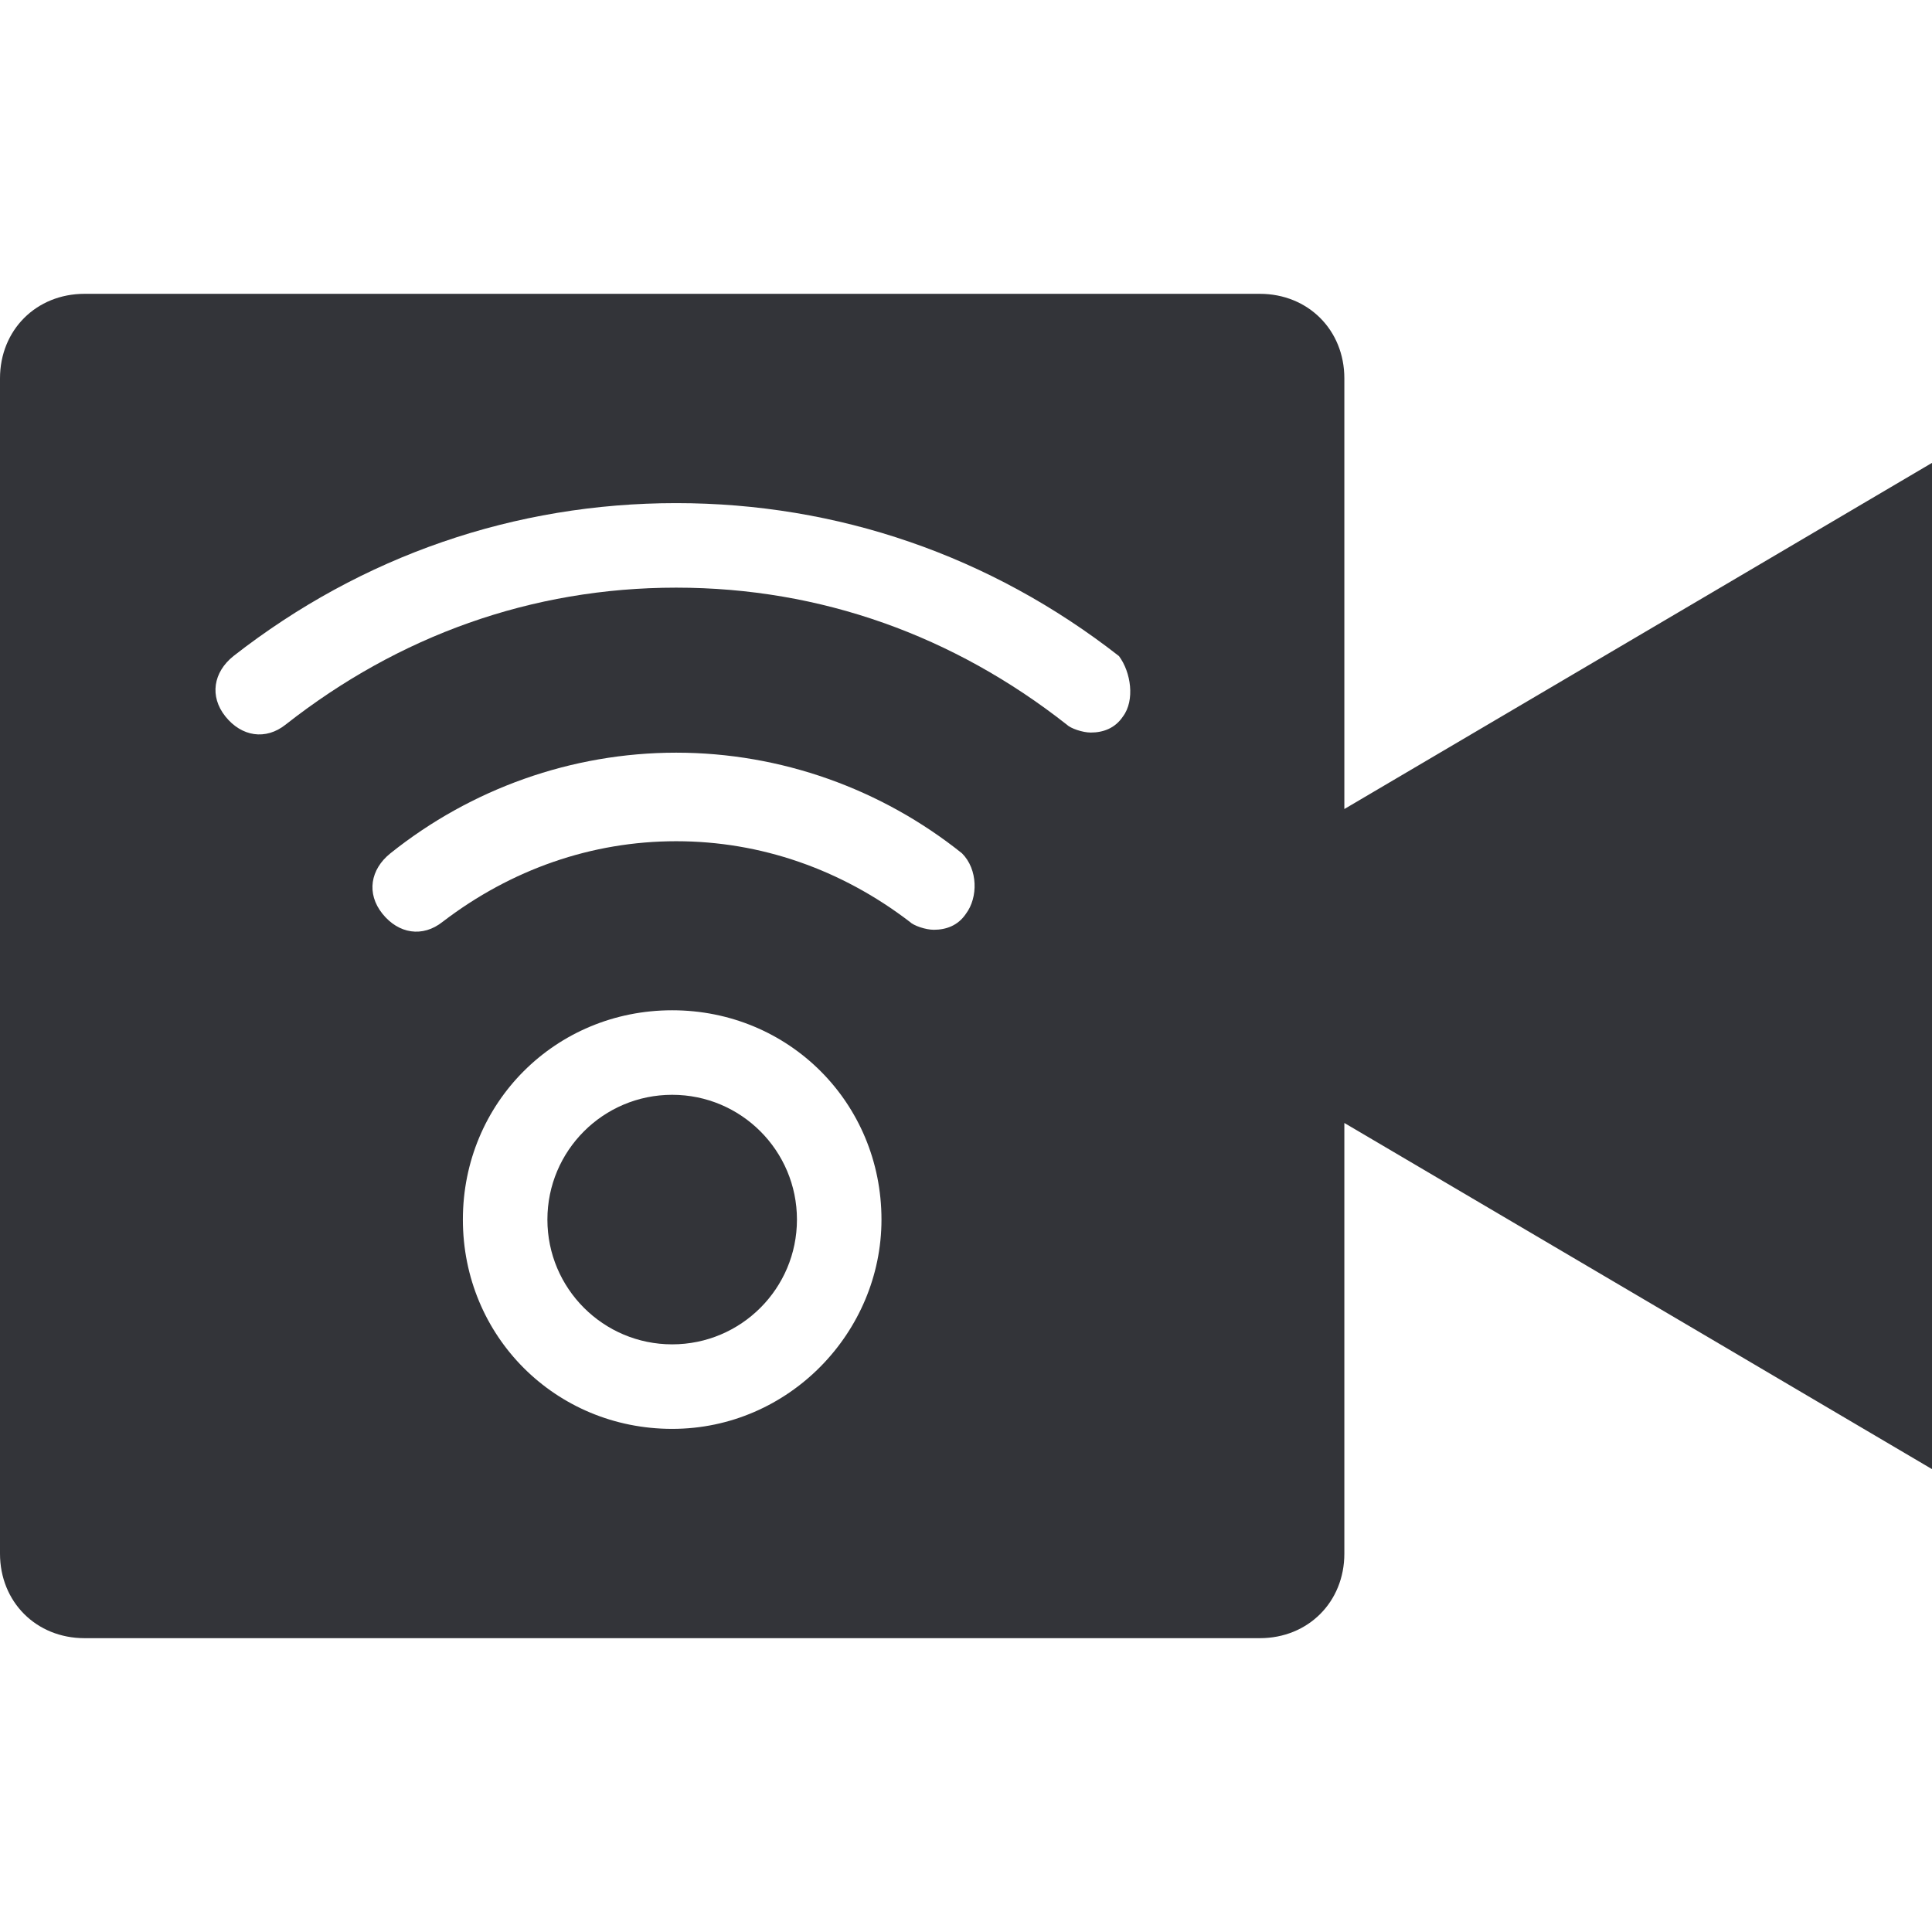 <?xml version="1.0" encoding="utf-8"?>
<!-- Generator: Adobe Illustrator 19.1.0, SVG Export Plug-In . SVG Version: 6.00 Build 0)  -->
<svg version="1.1" id="Layer_1" xmlns="http://www.w3.org/2000/svg" xmlns:xlink="http://www.w3.org/1999/xlink" x="0px" y="0px"
	 width="48px" height="48px" viewBox="-281 373 48 48" style="enable-background:new -281 373 48 48;" xml:space="preserve">
<style type="text/css">
	.st0{fill:#333439;}
</style>
<g>
	<circle class="st0" cx="-264.3" cy="403.3" r="3.1"/>
	<path class="st0" d="M-247.6,393.1v-10.7c0-1.2-0.9-2.1-2.1-2.1h-29.2c-1.2,0-2.1,0.9-2.1,2.1v29.2c0,1.2,0.9,2.1,2.1,2.1h29.2
		c1.2,0,2.1-0.9,2.1-2.1v-10.7c5.1,3,14.6,8.6,14.6,8.6v-25C-233,384.5-242.5,390.1-247.6,393.1z M-264.3,408.5
		c-2.9,0-5.2-2.3-5.2-5.2c0-2.9,2.3-5.2,5.2-5.2c2.9,0,5.2,2.3,5.2,5.2C-259.1,406.1-261.4,408.5-264.3,408.5z M-257,395.7
		c-0.2,0.3-0.5,0.4-0.8,0.4c-0.2,0-0.5-0.1-0.6-0.2c-1.7-1.3-3.7-2-5.8-2c-2.1,0-4.1,0.7-5.8,2c-0.5,0.4-1.1,0.3-1.5-0.2
		c-0.4-0.5-0.3-1.1,0.2-1.5c2-1.6,4.5-2.5,7.1-2.5c2.6,0,5.1,0.9,7.1,2.5C-256.7,394.6-256.7,395.3-257,395.7z M-253.1,390.8
		c-0.2,0.3-0.5,0.4-0.8,0.4c-0.2,0-0.5-0.1-0.6-0.2c-2.8-2.2-6.1-3.4-9.7-3.4s-6.9,1.2-9.7,3.4c-0.5,0.4-1.1,0.3-1.5-0.2
		c-0.4-0.5-0.3-1.1,0.2-1.5c3.2-2.5,7-3.8,11-3.8c4,0,7.8,1.3,11,3.8C-252.9,389.7-252.8,390.4-253.1,390.8z"/>
</g>
</svg>
